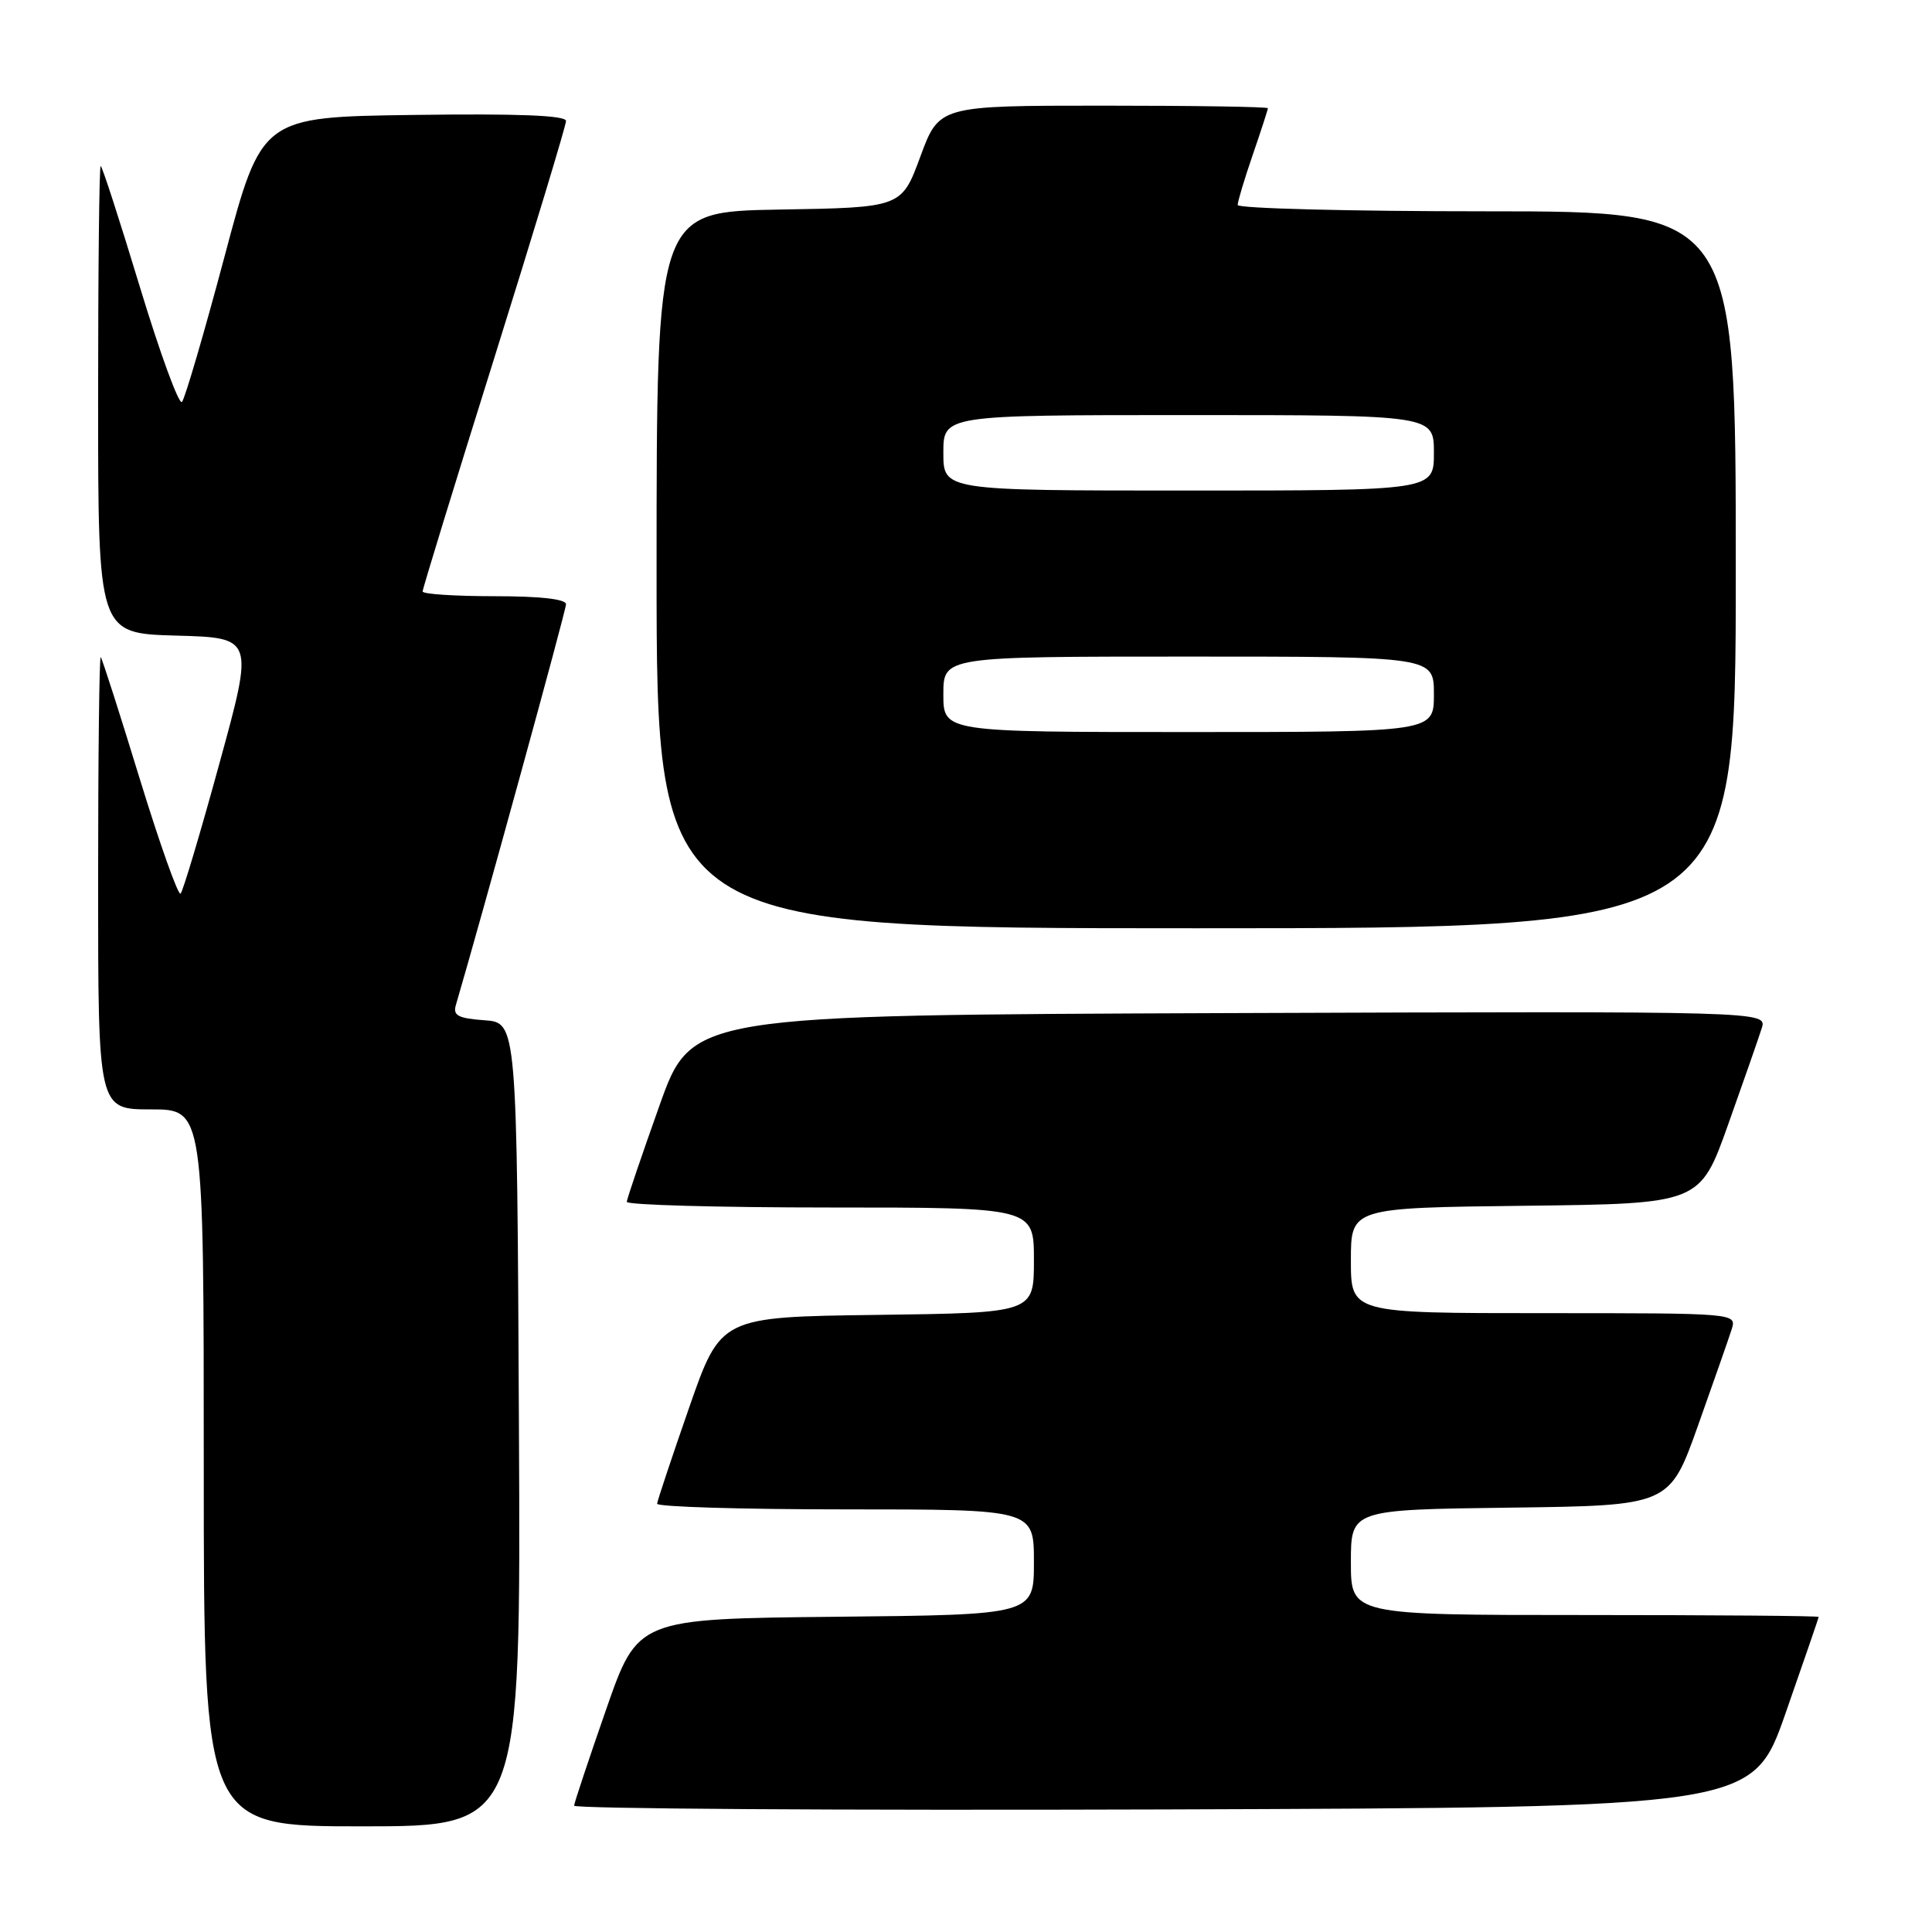 <?xml version="1.0" encoding="UTF-8" standalone="no"?>
<!DOCTYPE svg PUBLIC "-//W3C//DTD SVG 1.1//EN" "http://www.w3.org/Graphics/SVG/1.1/DTD/svg11.dtd" >
<svg xmlns="http://www.w3.org/2000/svg" xmlns:xlink="http://www.w3.org/1999/xlink" version="1.1" viewBox="0 0 256 256">
 <g >
 <path fill="currentColor"
d=" M 68.76 188.75 C 68.50 135.50 68.50 135.50 64.20 135.19 C 60.71 134.94 60.00 134.56 60.40 133.19 C 63.82 121.55 75.00 80.88 75.00 80.07 C 75.00 79.38 71.59 79.00 65.50 79.00 C 60.27 79.00 56.00 78.72 56.00 78.37 C 56.00 78.02 60.27 64.10 65.50 47.42 C 70.72 30.75 75.00 16.62 75.00 16.03 C 75.00 15.29 68.72 15.04 54.84 15.23 C 34.67 15.50 34.67 15.50 29.75 34.00 C 27.04 44.17 24.50 52.84 24.11 53.26 C 23.71 53.67 21.20 46.81 18.53 38.01 C 15.86 29.20 13.53 22.00 13.34 22.00 C 13.15 22.00 13.00 35.93 13.00 52.97 C 13.00 83.93 13.00 83.93 23.32 84.22 C 33.65 84.50 33.65 84.50 29.07 101.17 C 26.56 110.35 24.24 118.10 23.93 118.41 C 23.62 118.72 21.19 111.89 18.53 103.24 C 15.88 94.58 13.55 87.31 13.35 87.08 C 13.16 86.85 13.00 100.24 13.00 116.83 C 13.00 147.00 13.00 147.00 20.00 147.00 C 27.00 147.00 27.00 147.00 27.00 194.50 C 27.00 242.00 27.00 242.00 48.01 242.00 C 69.02 242.00 69.02 242.00 68.76 188.75 Z  M 236.60 227.00 C 239.00 220.12 240.98 214.39 240.98 214.25 C 240.99 214.11 227.05 214.00 210.00 214.00 C 179.00 214.00 179.00 214.00 179.00 207.02 C 179.00 200.04 179.00 200.04 200.11 199.77 C 221.22 199.50 221.22 199.50 224.99 188.91 C 227.06 183.09 229.07 177.35 229.45 176.16 C 230.13 174.00 230.13 174.00 204.57 174.00 C 179.00 174.00 179.00 174.00 179.00 167.02 C 179.00 160.04 179.00 160.04 202.12 159.77 C 225.25 159.50 225.25 159.50 228.99 149.00 C 231.05 143.22 233.05 137.48 233.44 136.24 C 234.14 133.99 234.14 133.99 162.90 134.24 C 91.65 134.50 91.65 134.50 87.38 146.50 C 85.03 153.10 83.08 158.84 83.05 159.25 C 83.02 159.66 95.15 160.00 110.00 160.00 C 137.00 160.00 137.00 160.00 137.00 166.98 C 137.00 173.96 137.00 173.96 116.25 174.23 C 95.50 174.50 95.50 174.50 91.32 186.50 C 89.02 193.10 87.11 198.84 87.07 199.25 C 87.03 199.66 98.25 200.00 112.00 200.00 C 137.00 200.00 137.00 200.00 137.00 206.98 C 137.00 213.97 137.00 213.97 110.75 214.23 C 84.50 214.50 84.50 214.50 80.32 226.50 C 78.02 233.10 76.11 238.84 76.07 239.26 C 76.03 239.67 111.15 239.90 154.11 239.76 C 232.23 239.50 232.23 239.50 236.60 227.00 Z  M 230.00 75.50 C 230.00 28.00 230.00 28.00 197.00 28.00 C 178.85 28.00 164.00 27.62 164.00 27.16 C 164.00 26.69 164.90 23.70 166.00 20.50 C 167.10 17.30 168.00 14.53 168.00 14.34 C 168.00 14.15 158.20 14.00 146.22 14.00 C 124.44 14.00 124.44 14.00 121.95 20.75 C 119.46 27.50 119.46 27.50 103.23 27.77 C 87.00 28.05 87.00 28.05 87.00 75.52 C 87.00 123.00 87.00 123.00 158.50 123.00 C 230.00 123.00 230.00 123.00 230.00 75.50 Z  M 125.00 92.00 C 125.00 87.00 125.00 87.00 157.50 87.00 C 190.00 87.00 190.00 87.00 190.00 92.00 C 190.00 97.00 190.00 97.00 157.50 97.00 C 125.00 97.00 125.00 97.00 125.00 92.00 Z  M 125.00 60.00 C 125.00 55.00 125.00 55.00 157.50 55.00 C 190.00 55.00 190.00 55.00 190.00 60.00 C 190.00 65.00 190.00 65.00 157.50 65.00 C 125.00 65.00 125.00 65.00 125.00 60.00 Z "/>
</g>
</svg>